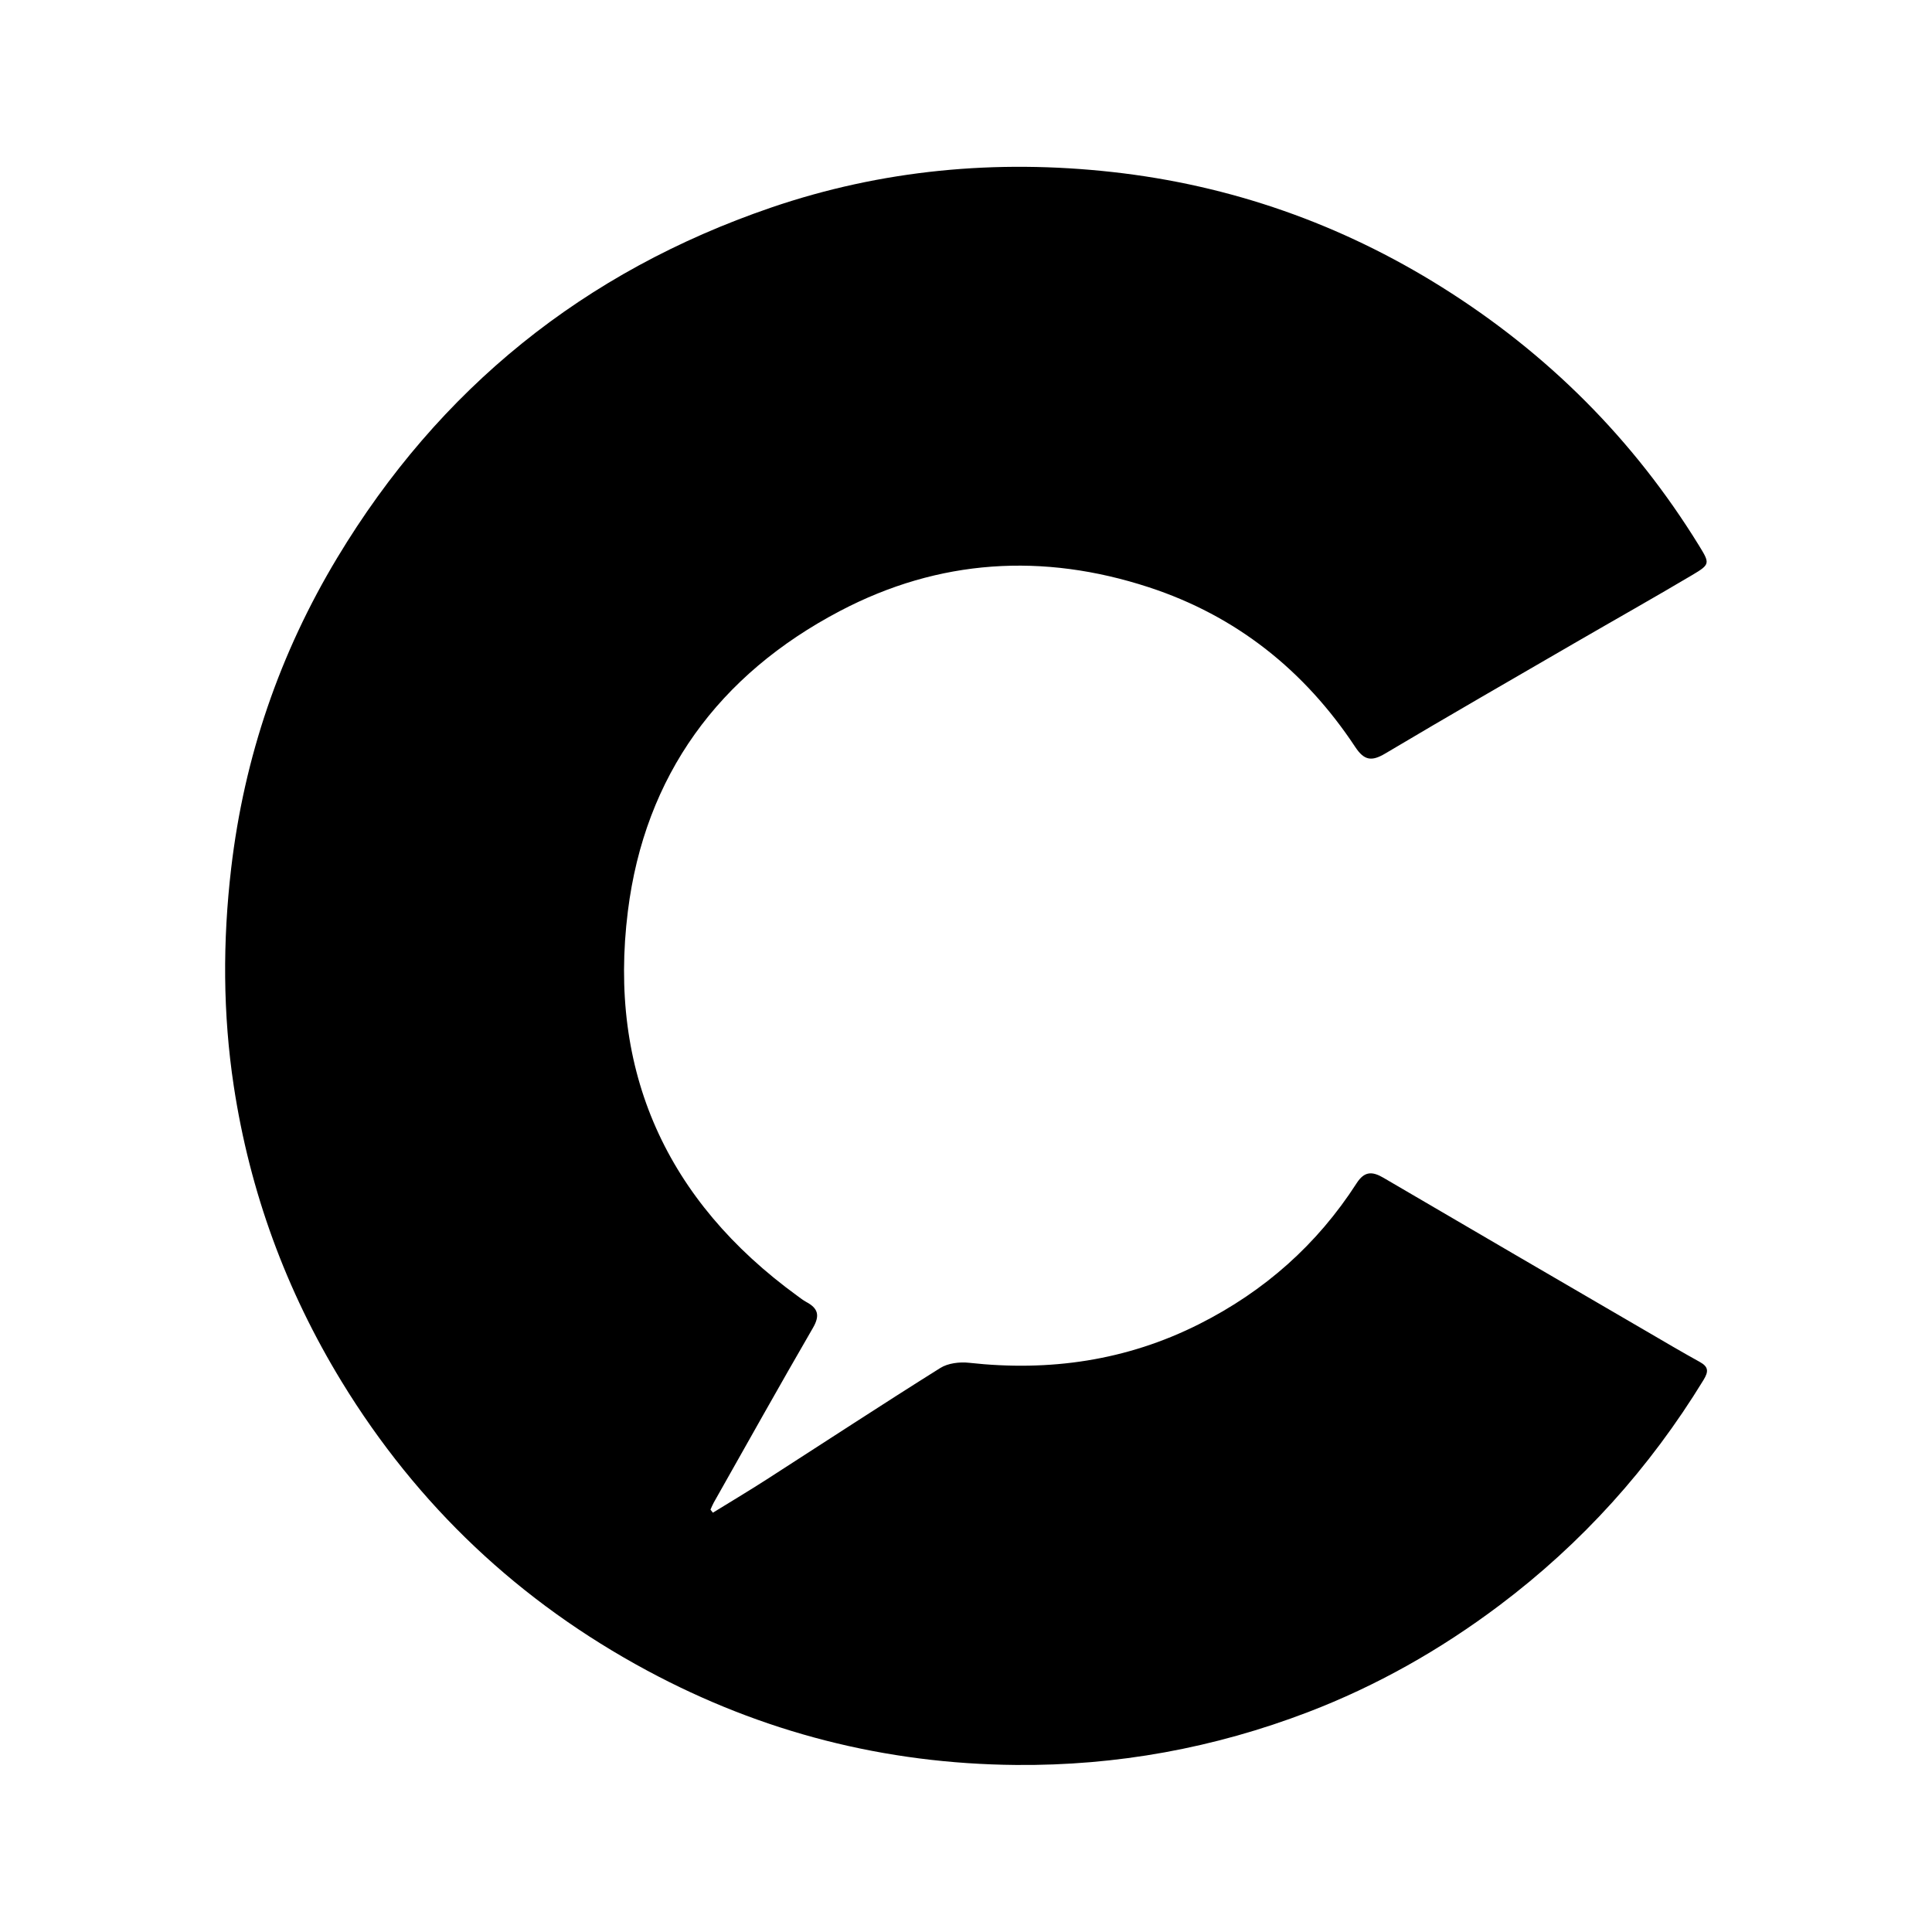 <?xml version="1.0" encoding="UTF-8"?>
<svg id="Black" xmlns="http://www.w3.org/2000/svg" version="1.1" viewBox="0 0 500 500">
  <defs>
    <style>
      .cls-1 {
        fill: #000;
        stroke-width: 0px;
      }
    </style>
  </defs>
  <path class="cls-1" d="M184.47,391.5c4.67-2.88,9.38-5.69,14-8.66,14.95-9.61,29.81-19.36,44.87-28.8,2-1.26,5.02-1.62,7.46-1.35,20.83,2.3,40.72-.53,59.57-10.03,16.86-8.5,30.5-20.56,40.72-36.44,2.01-3.12,4.02-3.13,6.95-1.41,22.65,13.28,45.34,26.48,68.03,39.7,4.58,2.67,9.14,5.37,13.78,7.93,2.31,1.27,2.39,2.46,1.01,4.71-13.93,22.79-31.47,42.26-52.83,58.33-15.26,11.48-31.76,20.82-49.53,27.62-24.27,9.29-49.46,13.9-75.56,13.67-33.88-.3-65.7-8.42-95.46-24.43-33.03-17.77-59.43-42.65-79.04-74.74-14.45-23.66-23.79-49.19-27.94-76.51-2.84-18.7-2.88-37.55-.67-56.41,3.38-28.8,12.56-55.61,27.47-80.37,26.36-43.77,63.86-74.02,112.2-90.57,28.69-9.82,58.33-12.55,88.38-9.22,30.64,3.4,59.15,13.42,85.31,29.82,27.31,17.12,49.56,39.34,66.49,66.82,2.86,4.65,2.95,4.88-1.74,7.66-9.93,5.89-19.99,11.55-29.98,17.34-16.52,9.58-33.08,19.11-49.5,28.87-3.52,2.09-5.43,1.76-7.72-1.7-13.1-19.81-30.79-33.94-53.43-41.35-27.41-8.96-54.3-7.32-79.92,6.14-31.39,16.49-50.52,42.59-54.9,77.71-5.17,41.4,9.94,74.89,43.89,99.56.75.55,1.49,1.13,2.3,1.57,3.03,1.62,3.57,3.47,1.72,6.67-8.7,15.01-17.16,30.16-25.7,45.27-.32.57-.55,1.19-.83,1.79.2.26.4.51.6.77Z"/>
</svg>